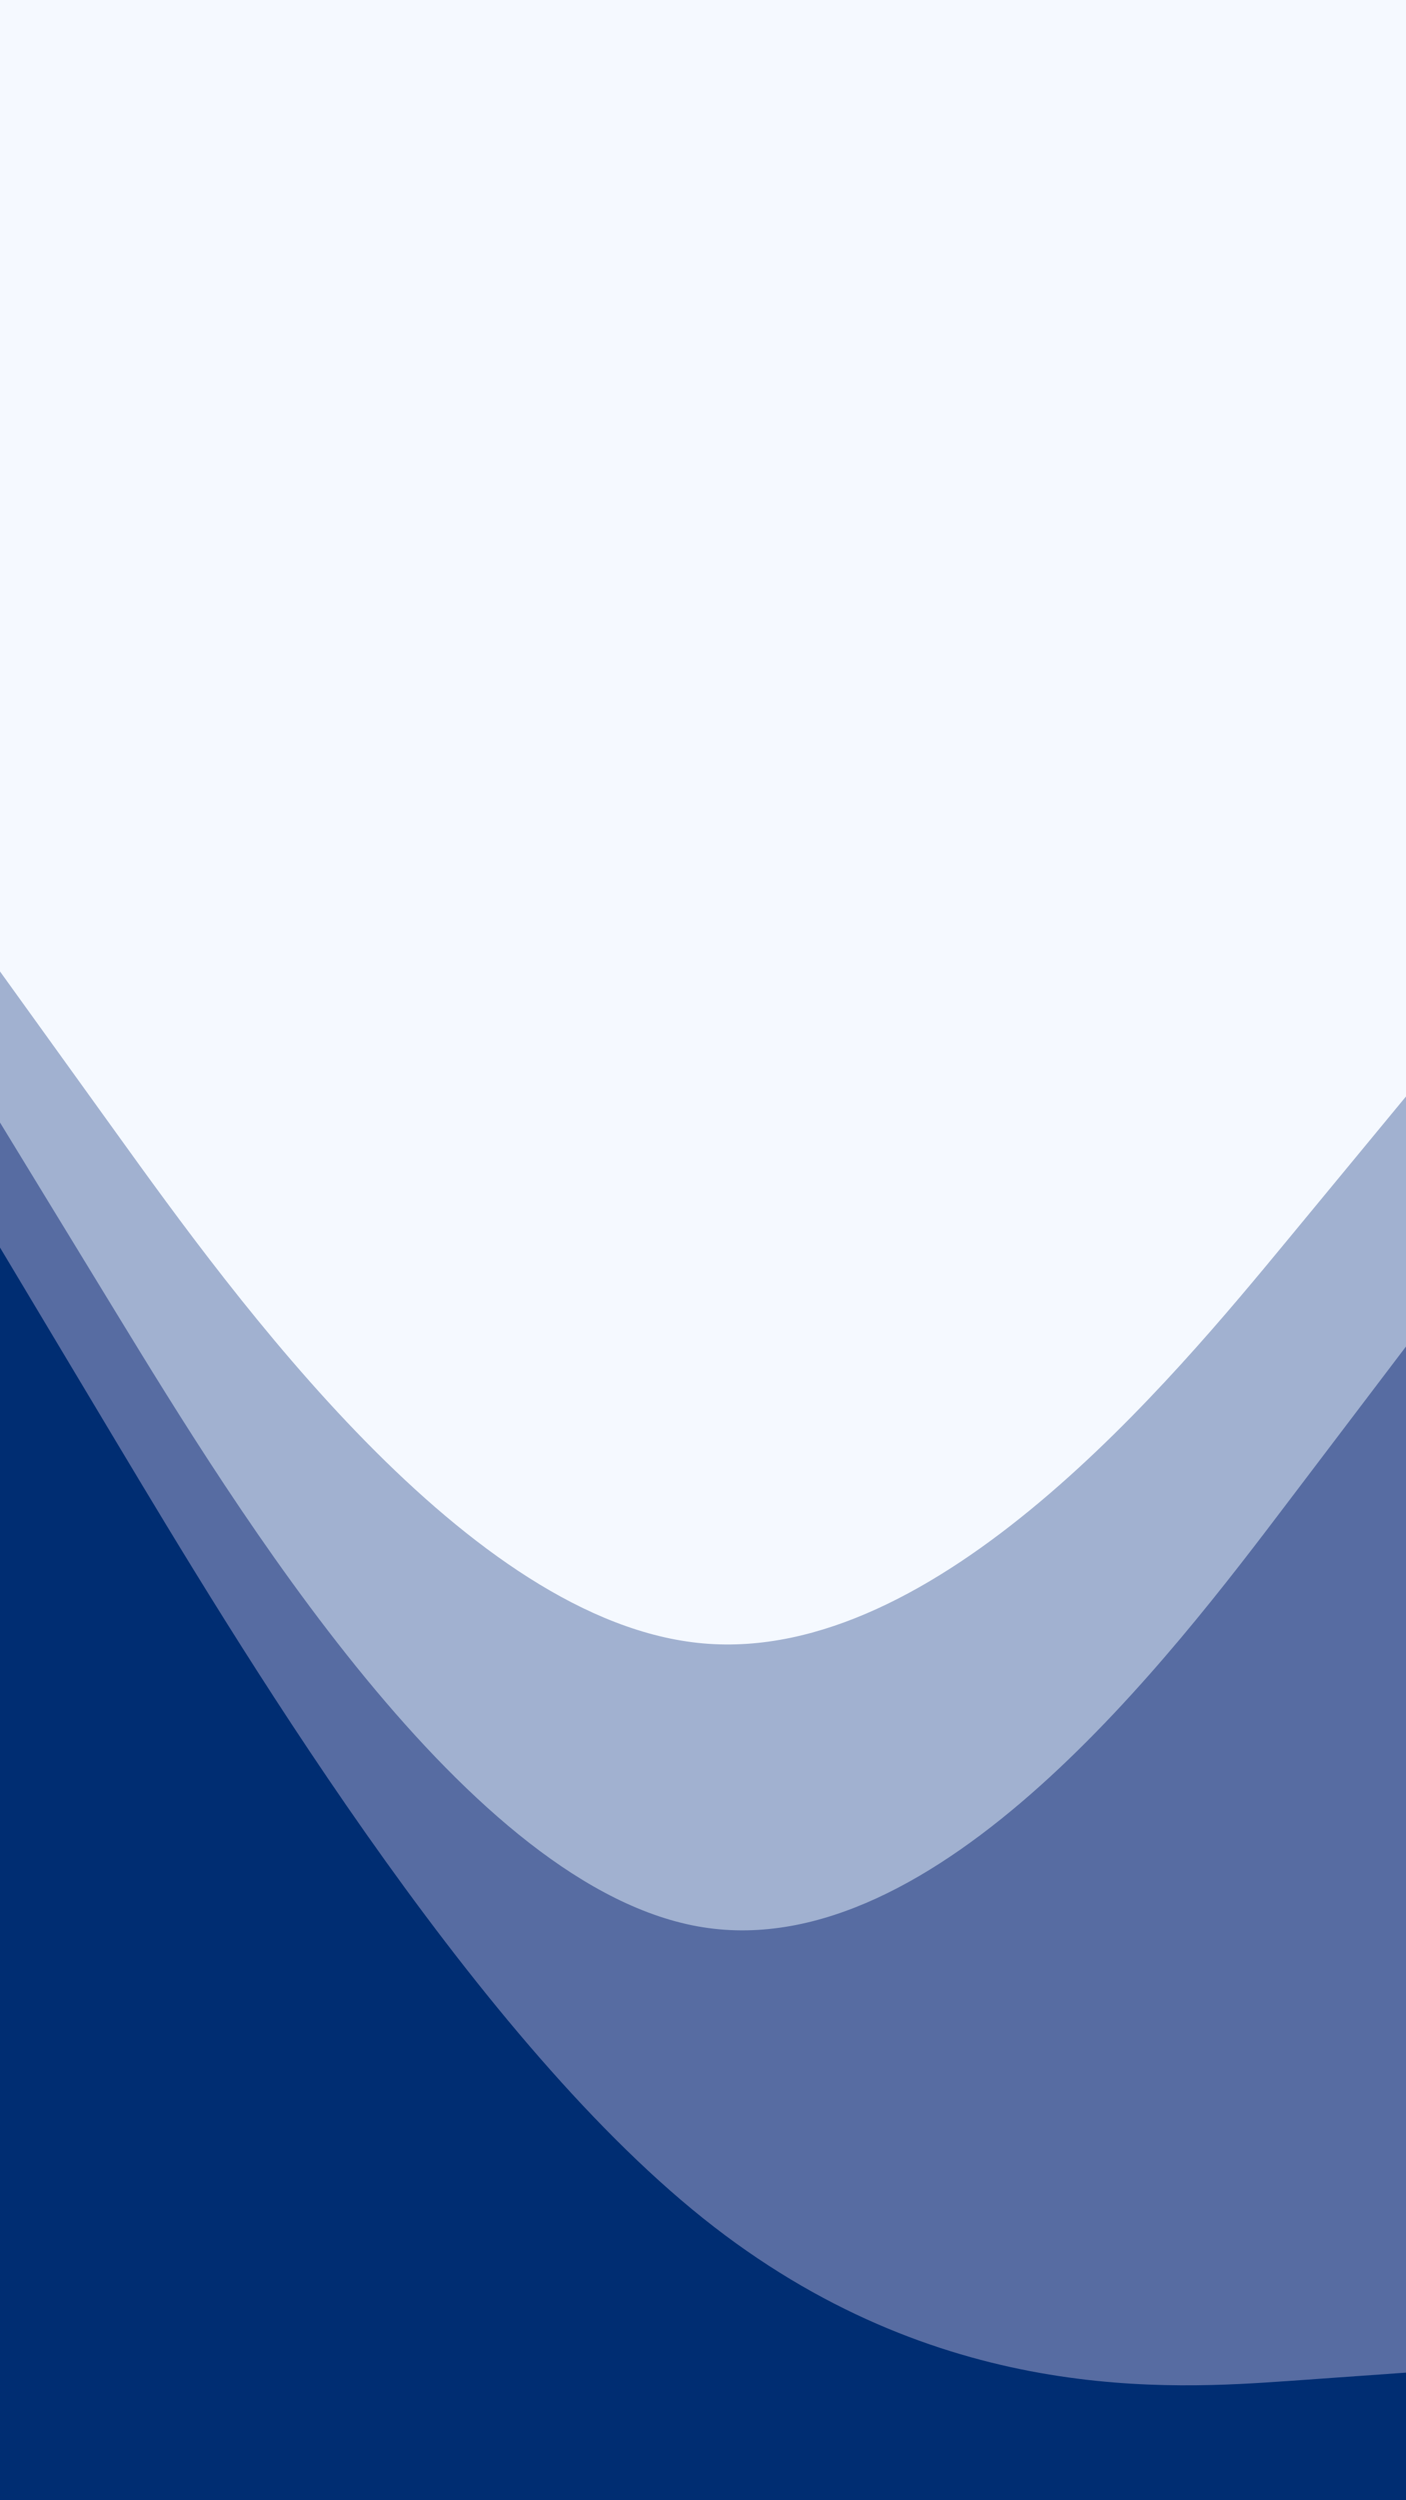 <svg id="visual" viewBox="0 0 540 960" width="540" height="960" xmlns="http://www.w3.org/2000/svg" xmlns:xlink="http://www.w3.org/1999/xlink" version="1.1"><rect x="0" y="0" width="540" height="960" fill="#808080" stroke="none"/><path d="M0 375L45 437.5C90 500 180 625 270 633C360 641 450 532 495 477.5L540 423L540 0L495 0C450 0 360 0 270 0C180 0 90 0 45 0L0 0Z" fill="#f5f9ff"></path><path d="M0 433L45 506.7C90 580.3 180 727.7 270 742C360 756.3 450 637.7 495 578.3L540 519L540 421L495 475.5C450 530 360 639 270 631C180 623 90 498 45 435.5L0 373Z" fill="#a1b1d0"></path><path d="M0 481L45 556.2C90 631.3 180 781.7 270 853.7C360 925.7 450 919.3 495 916.2L540 913L540 517L495 576.3C450 635.7 360 754.3 270 740C180 725.7 90 578.3 45 504.7L0 431Z" fill="#576ca2"></path><path d="M0 961L45 961C90 961 180 961 270 961C360 961 450 961 495 961L540 961L540 911L495 914.2C450 917.3 360 923.7 270 851.7C180 779.7 90 629.3 45 554.2L0 479Z" fill="#002d72"></path></svg>
